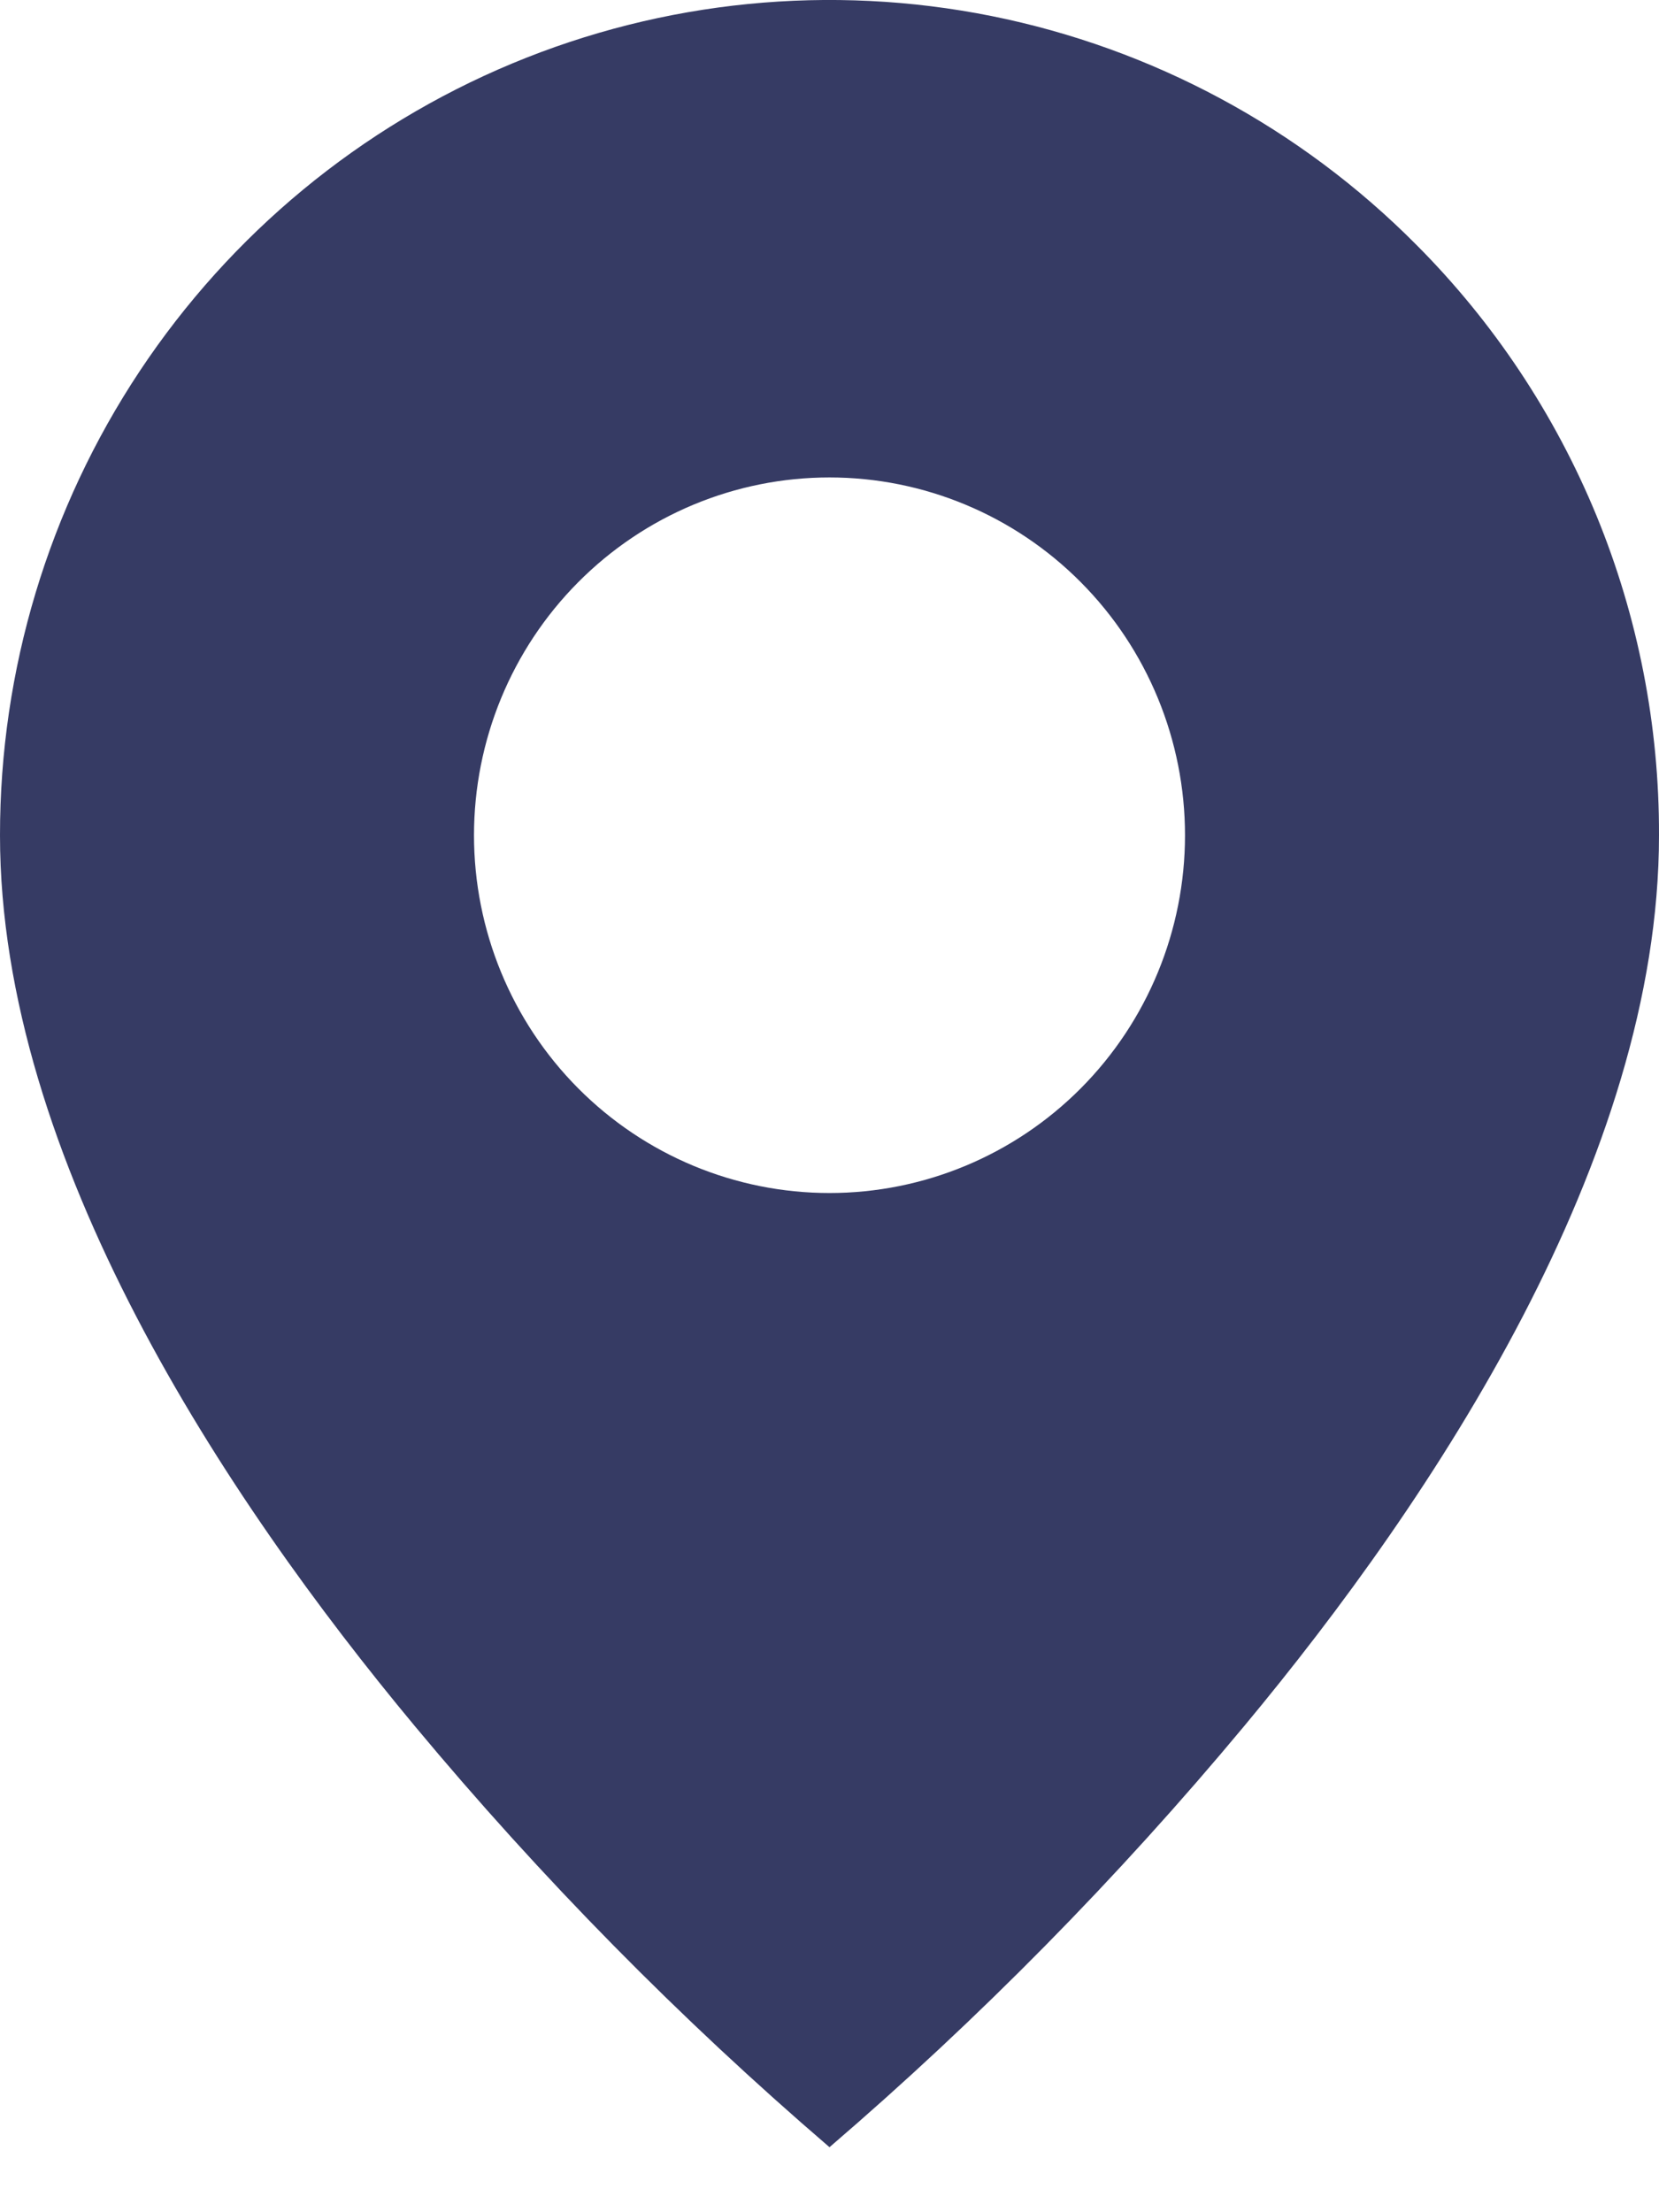 <svg width="21" height="28" viewBox="0 0 21 28" fill="none" xmlns="http://www.w3.org/2000/svg">
<path d="M10.5 27.177C8.605 25.55 6.849 23.767 5.25 21.846C2.85 18.962 1.31834e-06 14.666 1.31834e-06 10.572C-0.001 8.481 0.614 6.437 1.768 4.698C2.922 2.96 4.562 1.605 6.482 0.804C8.401 0.004 10.513 -0.205 12.551 0.203C14.588 0.612 16.46 1.619 17.928 3.098C18.906 4.078 19.68 5.243 20.208 6.525C20.735 7.808 21.004 9.184 21 10.572C21 14.666 18.15 18.962 15.75 21.846C14.151 23.767 12.395 25.55 10.5 27.177ZM10.5 6.043C9.306 6.043 8.162 6.52 7.318 7.37C6.474 8.219 6 9.371 6 10.572C6 11.773 6.474 12.925 7.318 13.774C8.162 14.623 9.306 15.1 10.5 15.1C11.693 15.1 12.838 14.623 13.682 13.774C14.526 12.925 15 11.773 15 10.572C15 9.371 14.526 8.219 13.682 7.37C12.838 6.52 11.693 6.043 10.5 6.043Z" fill="#363B64"/>
</svg>
